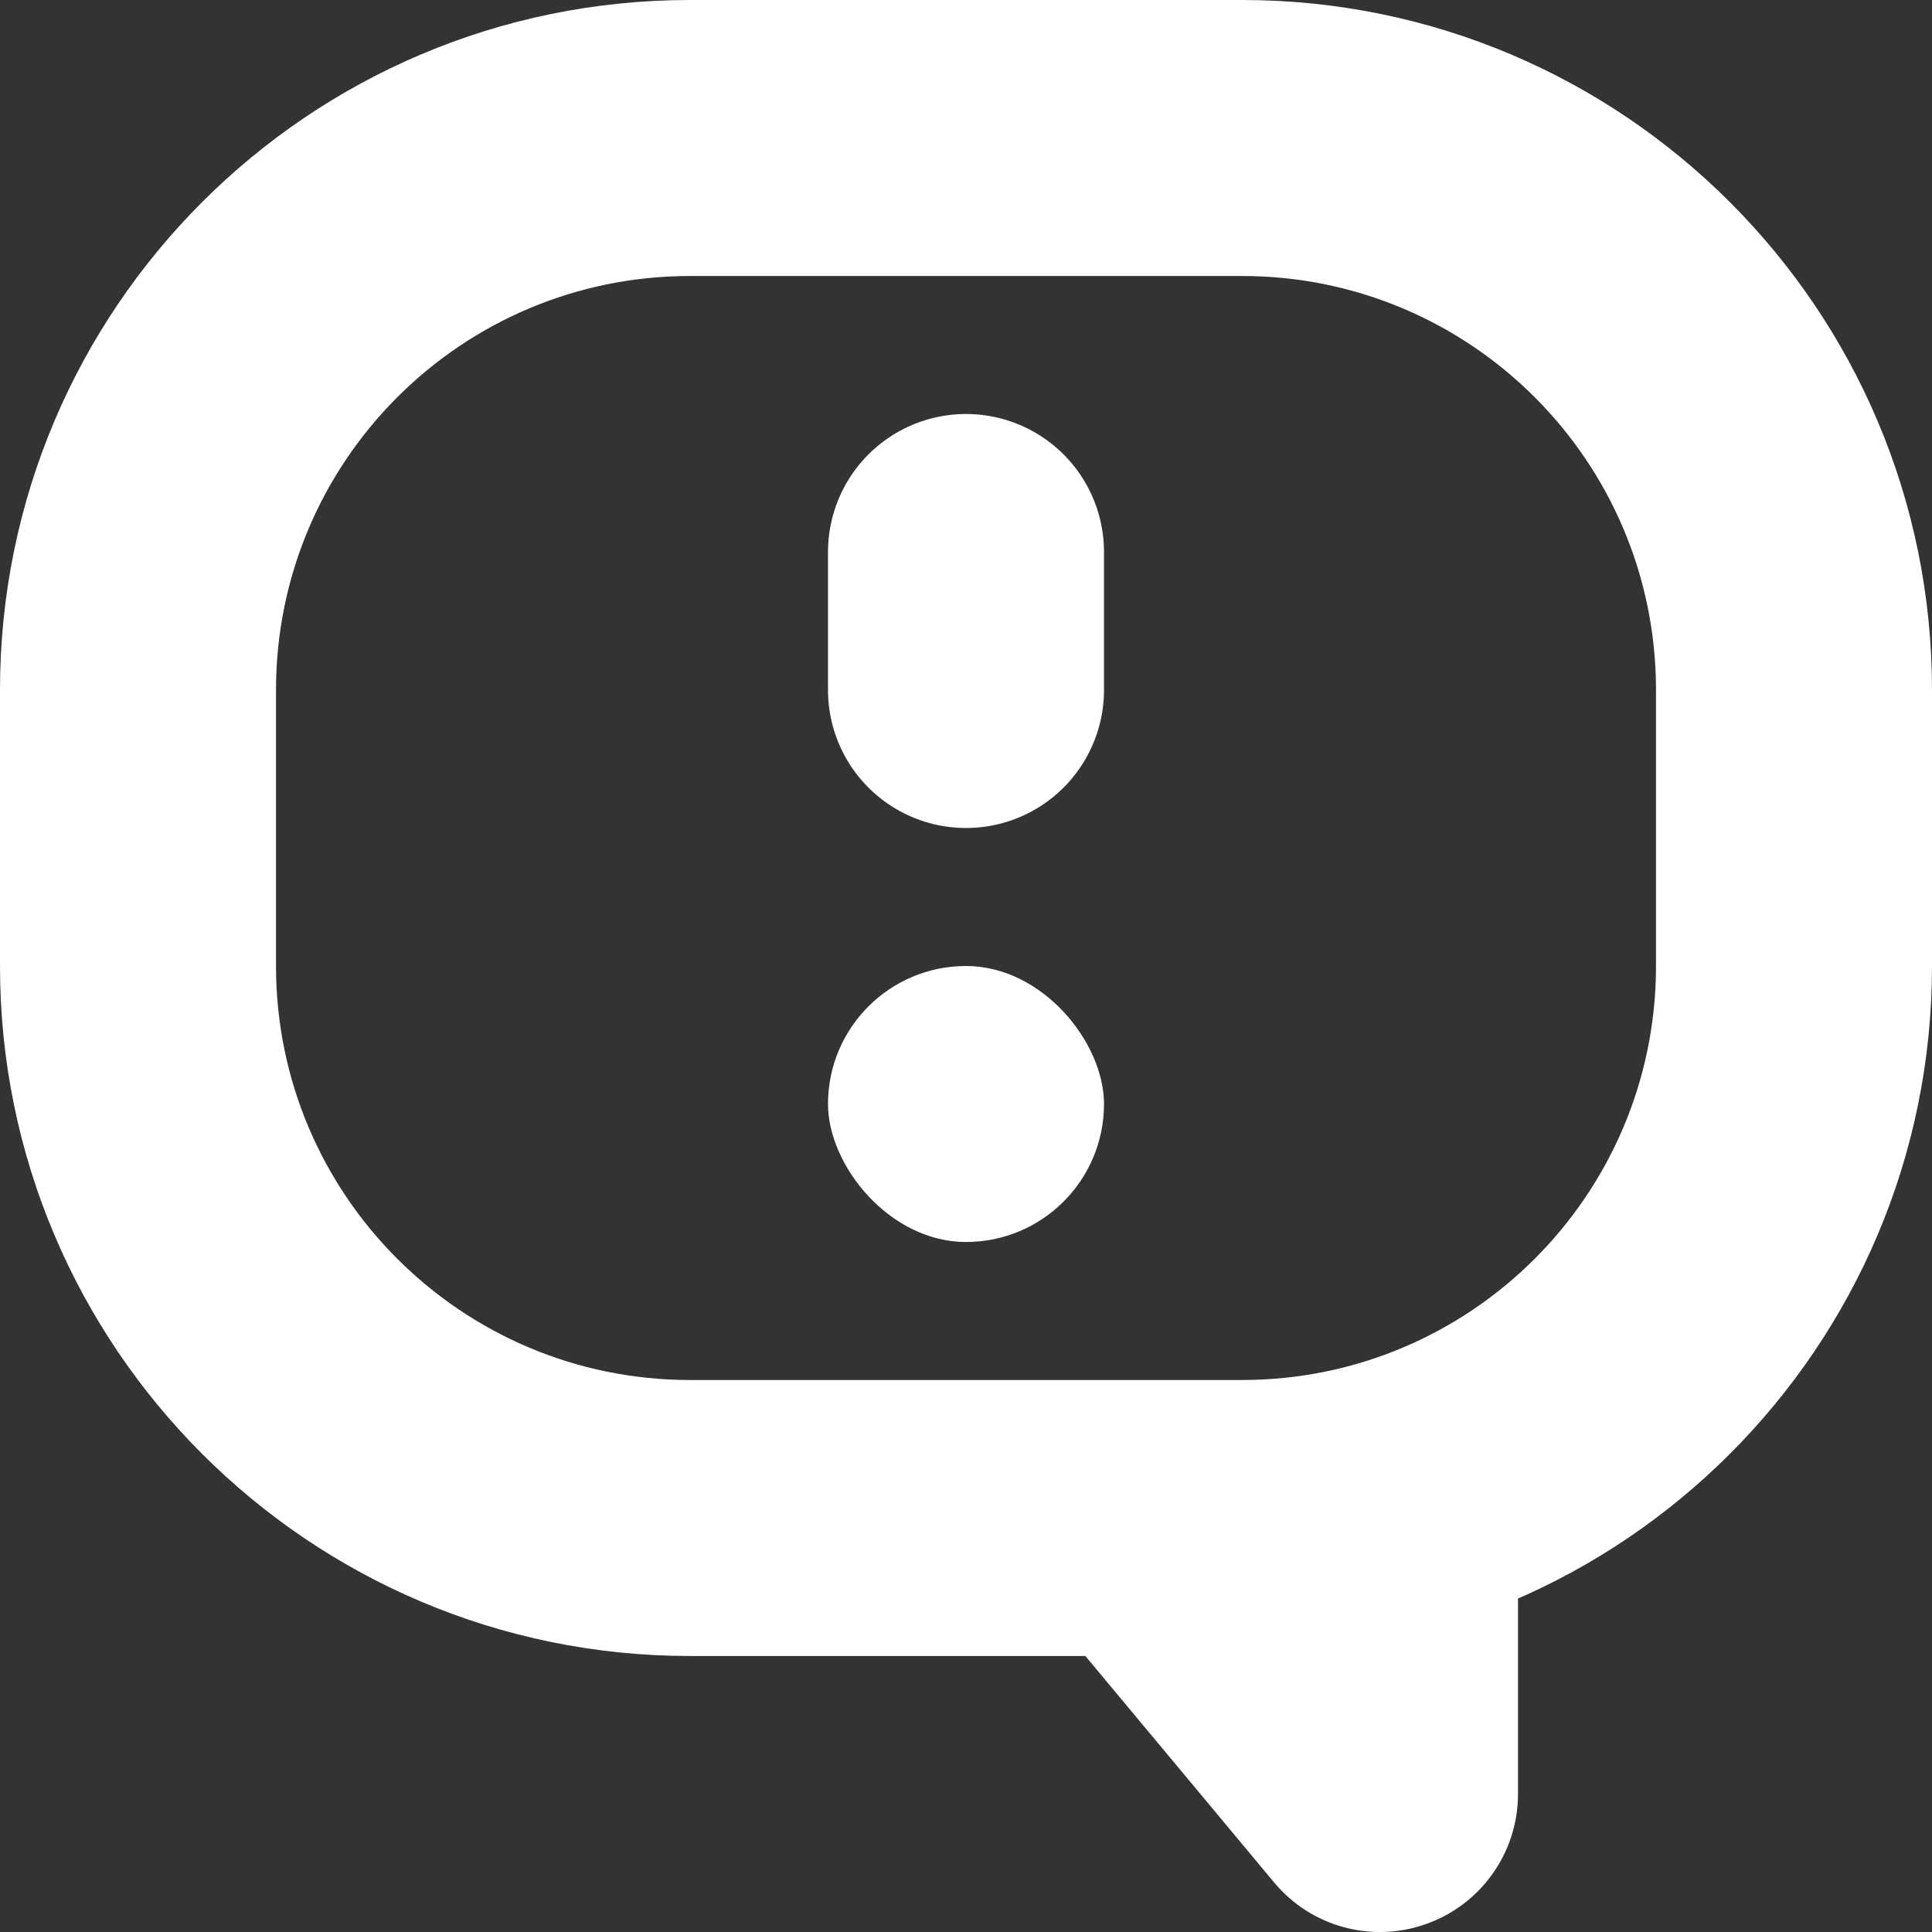 <svg width="14" height="14" viewBox="0 0 14 14" fill="none" xmlns="http://www.w3.org/2000/svg">
<rect x="0" y="0" width="14" height="14" fill="#333333" stroke="none"/>
<g clip-path="url(#clip0_2_173)">
<path d="M10 13L9.232 13.64C9.501 13.964 9.945 14.084 10.34 13.94C10.736 13.797 11 13.421 11 13H10ZM2 5C2 3.343 3.343 2 5 2V0C2.239 0 0 2.239 0 5H2ZM2 7V5H0V7H2ZM5 10C3.343 10 2 8.657 2 7H0C0 9.761 2.239 12 5 12V10ZM9 10H5V12H9V10ZM12 7C12 8.657 10.657 10 9 10V12C11.761 12 14 9.761 14 7H12ZM12 5V7H14V5H12ZM9 2C10.657 2 12 3.343 12 5H14C14 2.239 11.761 0 9 0V2ZM5 2H9V0H5V2ZM7.565 11.64L9.232 13.64L10.768 12.36L9.101 10.36L7.565 11.64ZM11 13V10.874H9V13H11Z" fill="white"/>
<path d="M7 4V5" stroke="white" stroke-width="2" stroke-linecap="round"/>
<rect x="6" y="7" width="2" height="2" rx="1" fill="white"/>
</g>
<defs>
<clipPath id="clip0_2_173">
<rect width="14" height="14" fill="white"/>
</clipPath>
</defs>
</svg>
